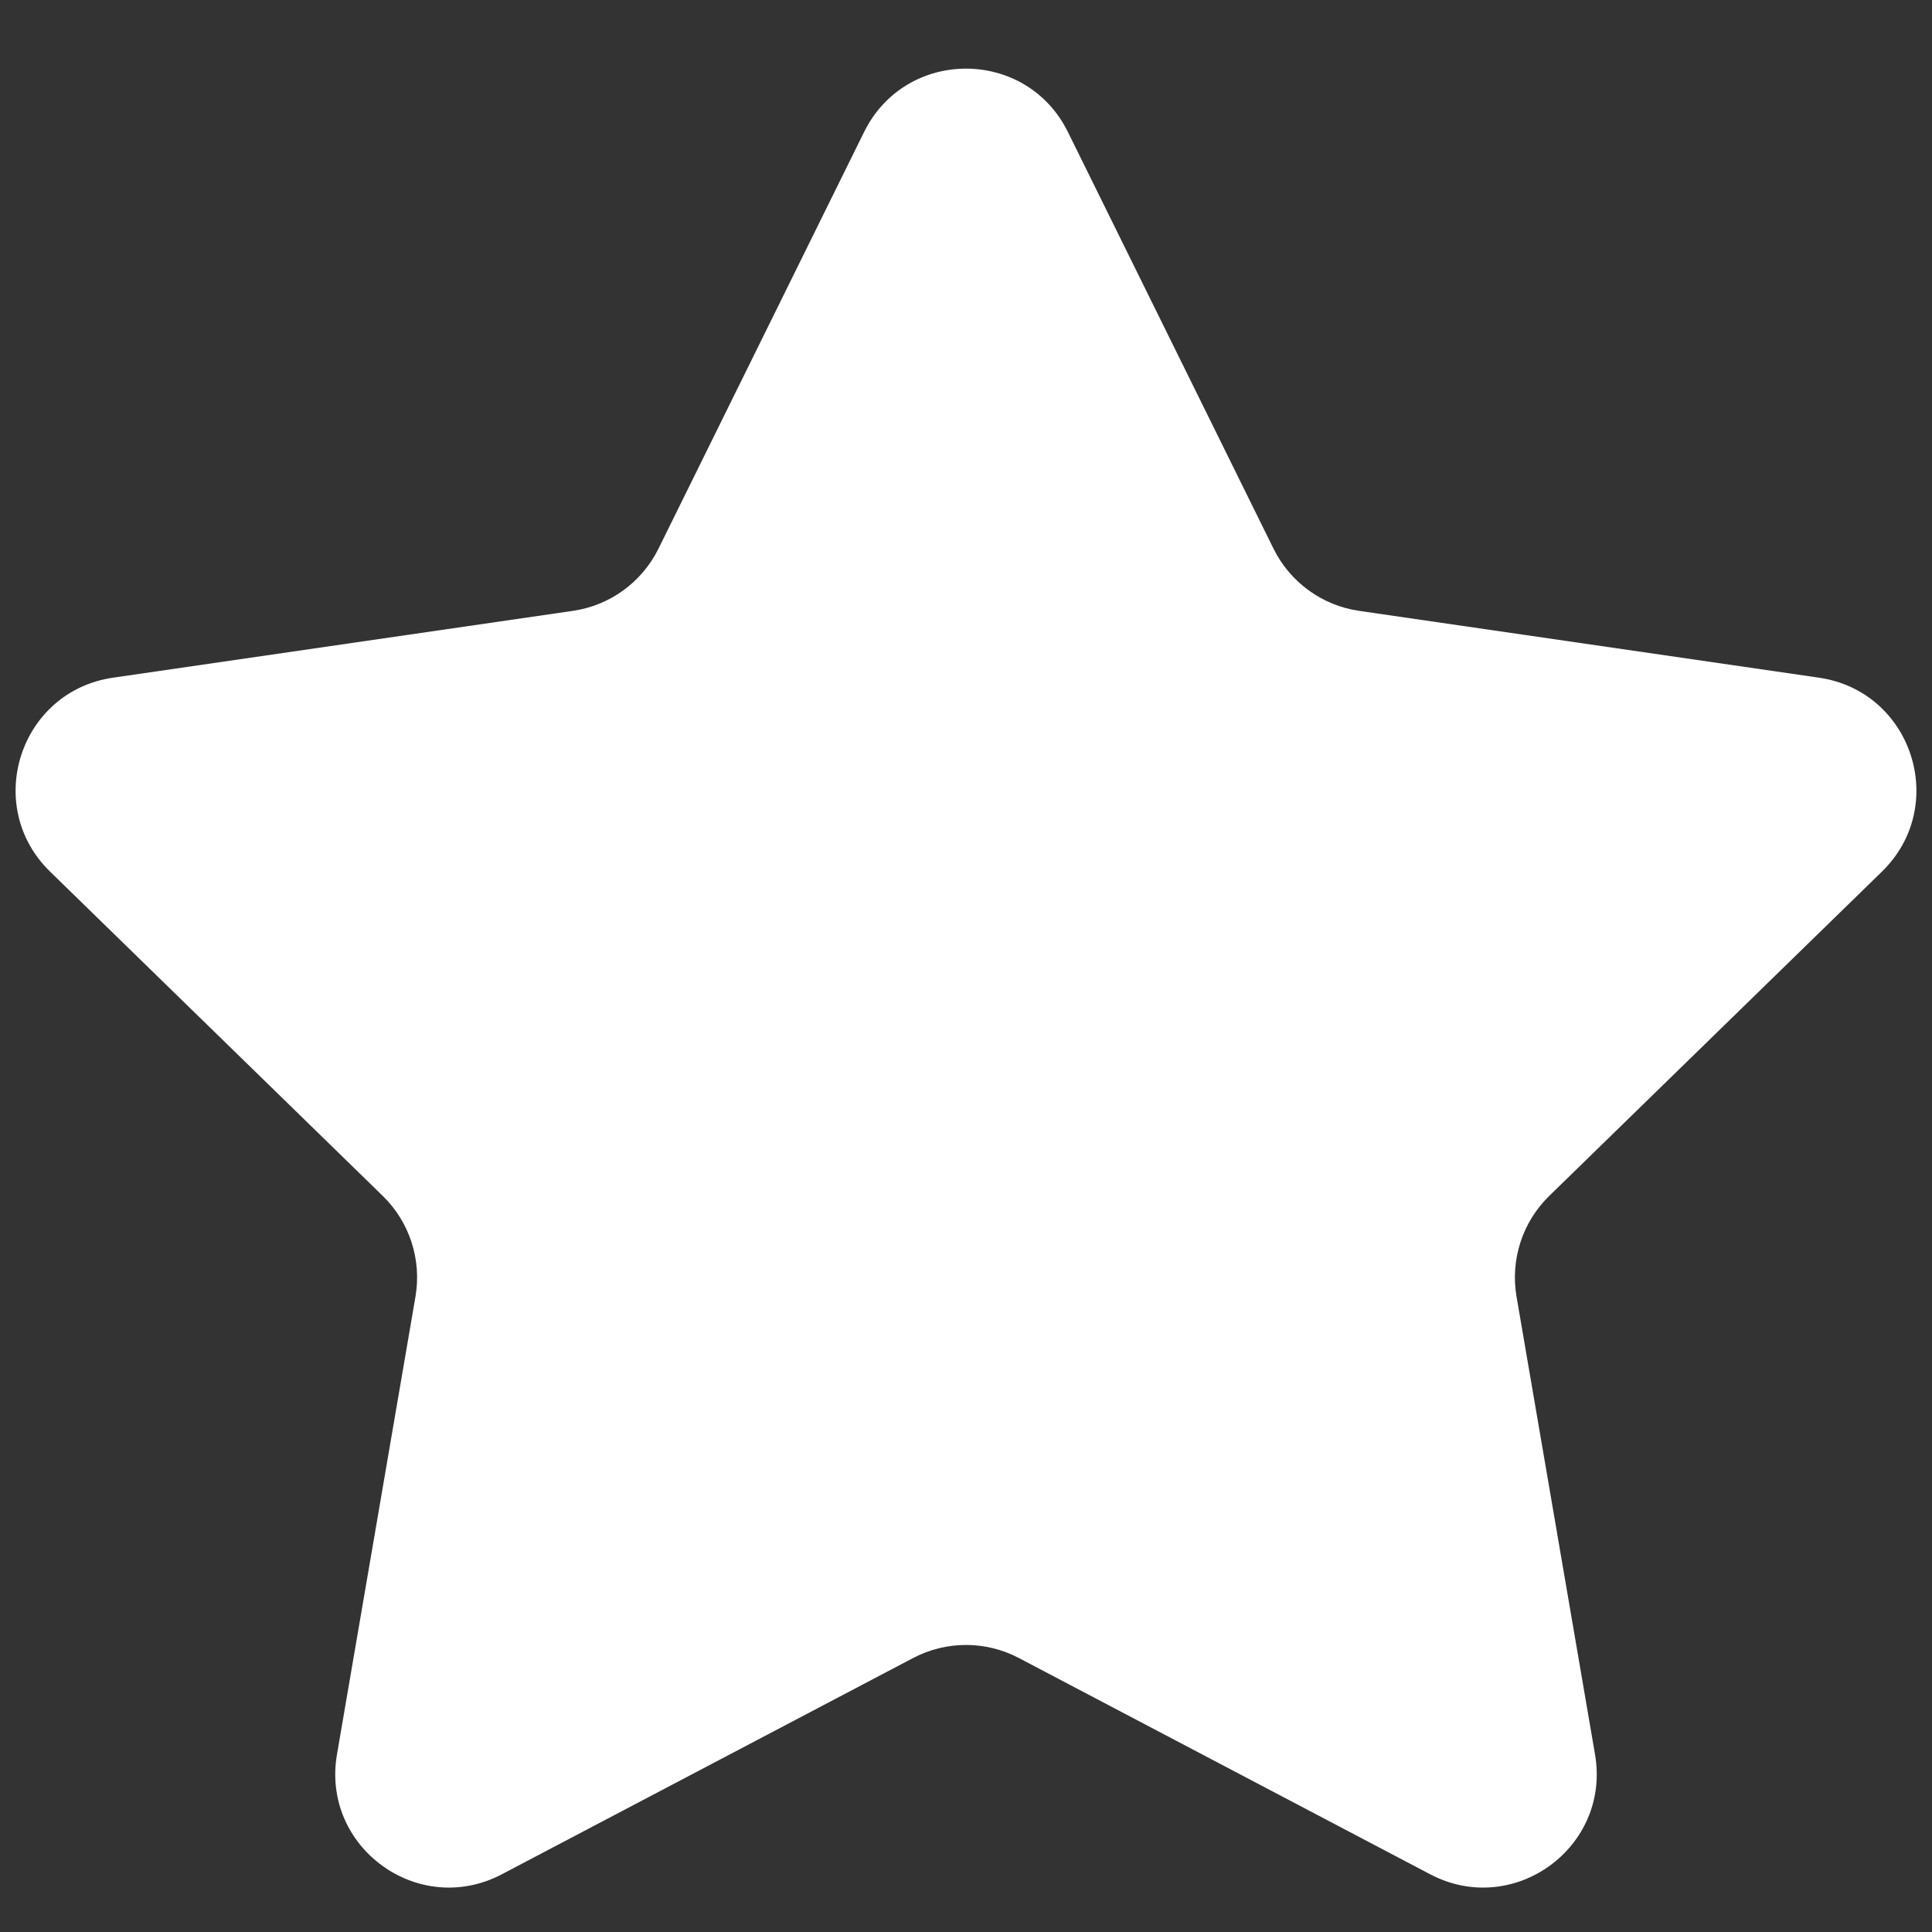 <svg xmlns="http://www.w3.org/2000/svg" width="17" height="17" viewBox="0 0 17 17" fill="none">
  <rect x="0" y="0" width="17" height="17" fill="#333333" stroke="none"/>
  <path d="M7.603 1.162C7.97 0.418 9.03 0.418 9.397 1.162L11.206 4.828C11.352 5.123 11.633 5.328 11.959 5.375L16.005 5.963C16.826 6.082 17.153 7.09 16.56 7.669L13.632 10.523C13.396 10.753 13.289 11.084 13.344 11.408L14.035 15.438C14.175 16.255 13.318 16.878 12.584 16.492L8.965 14.589C8.674 14.436 8.326 14.436 8.035 14.589L4.416 16.492C3.682 16.878 2.825 16.255 2.965 15.438L3.656 11.408C3.711 11.084 3.604 10.753 3.368 10.523L0.44 7.669C-0.153 7.09 0.174 6.082 0.995 5.963L5.041 5.375C5.367 5.328 5.648 5.123 5.794 4.828L7.603 1.162Z" fill="white"/>
</svg>
